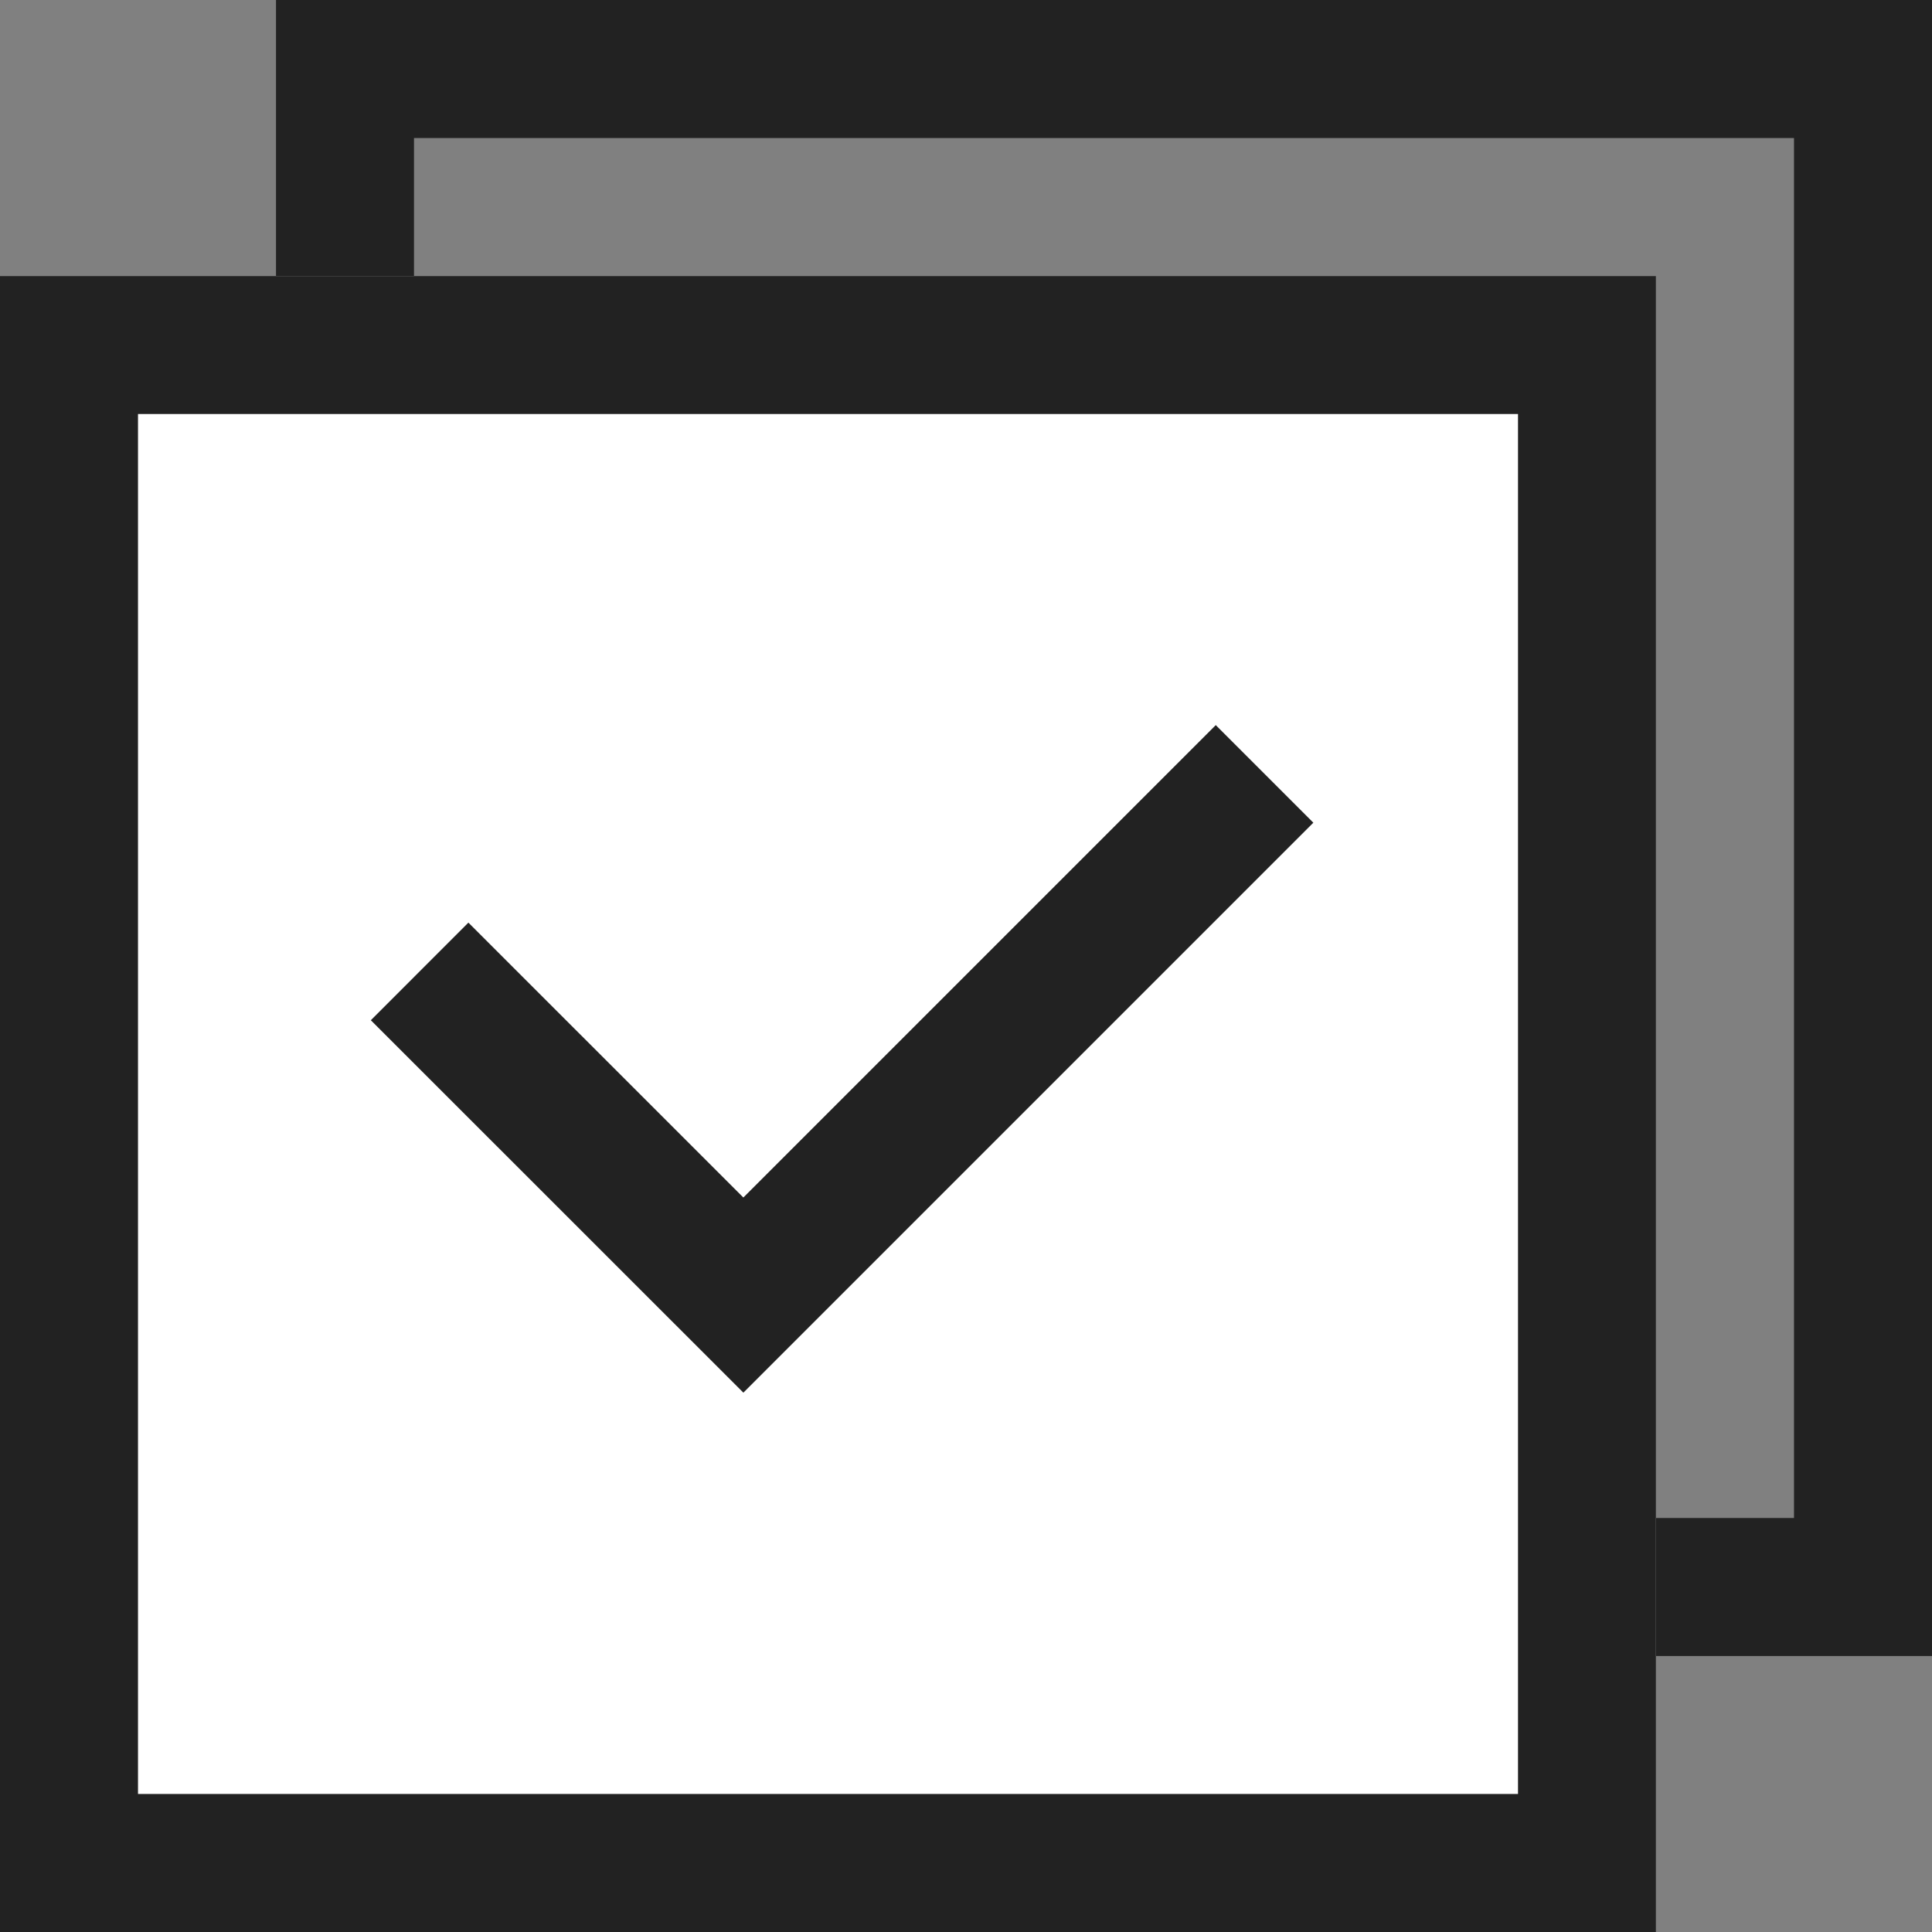<svg xmlns="http://www.w3.org/2000/svg" id="double_check_24" viewBox="0 0 21 21">
  <rect x="0" y="0" width="21" height="21" fill="#808080" stroke="none"/>
  <g id="사각형_151556" data-name="사각형 151556" transform="translate(3 18) rotate(-90)" fill="none" stroke="#222" stroke-width="1.5">
    <rect width="18" height="18" stroke="none"/>
    <rect x="0.75" y="0.75" width="16.5" height="16.5" fill="none"/>
  </g>
  <g id="사각형_151471" data-name="사각형 151471" transform="translate(0 21) rotate(-90)" fill="#fff" stroke="#222" stroke-width="1.5">
    <rect width="18" height="18" stroke="none"/>
    <rect x="0.75" y="0.75" width="16.5" height="16.5" fill="none"/>
  </g>
  <path id="패스_210104" data-name="패스 210104" d="M4.561,6.559,8.08,10.077l5.665-5.665" transform="translate(0 4)" fill="none" stroke="#222" stroke-width="1.5"/>
</svg>
